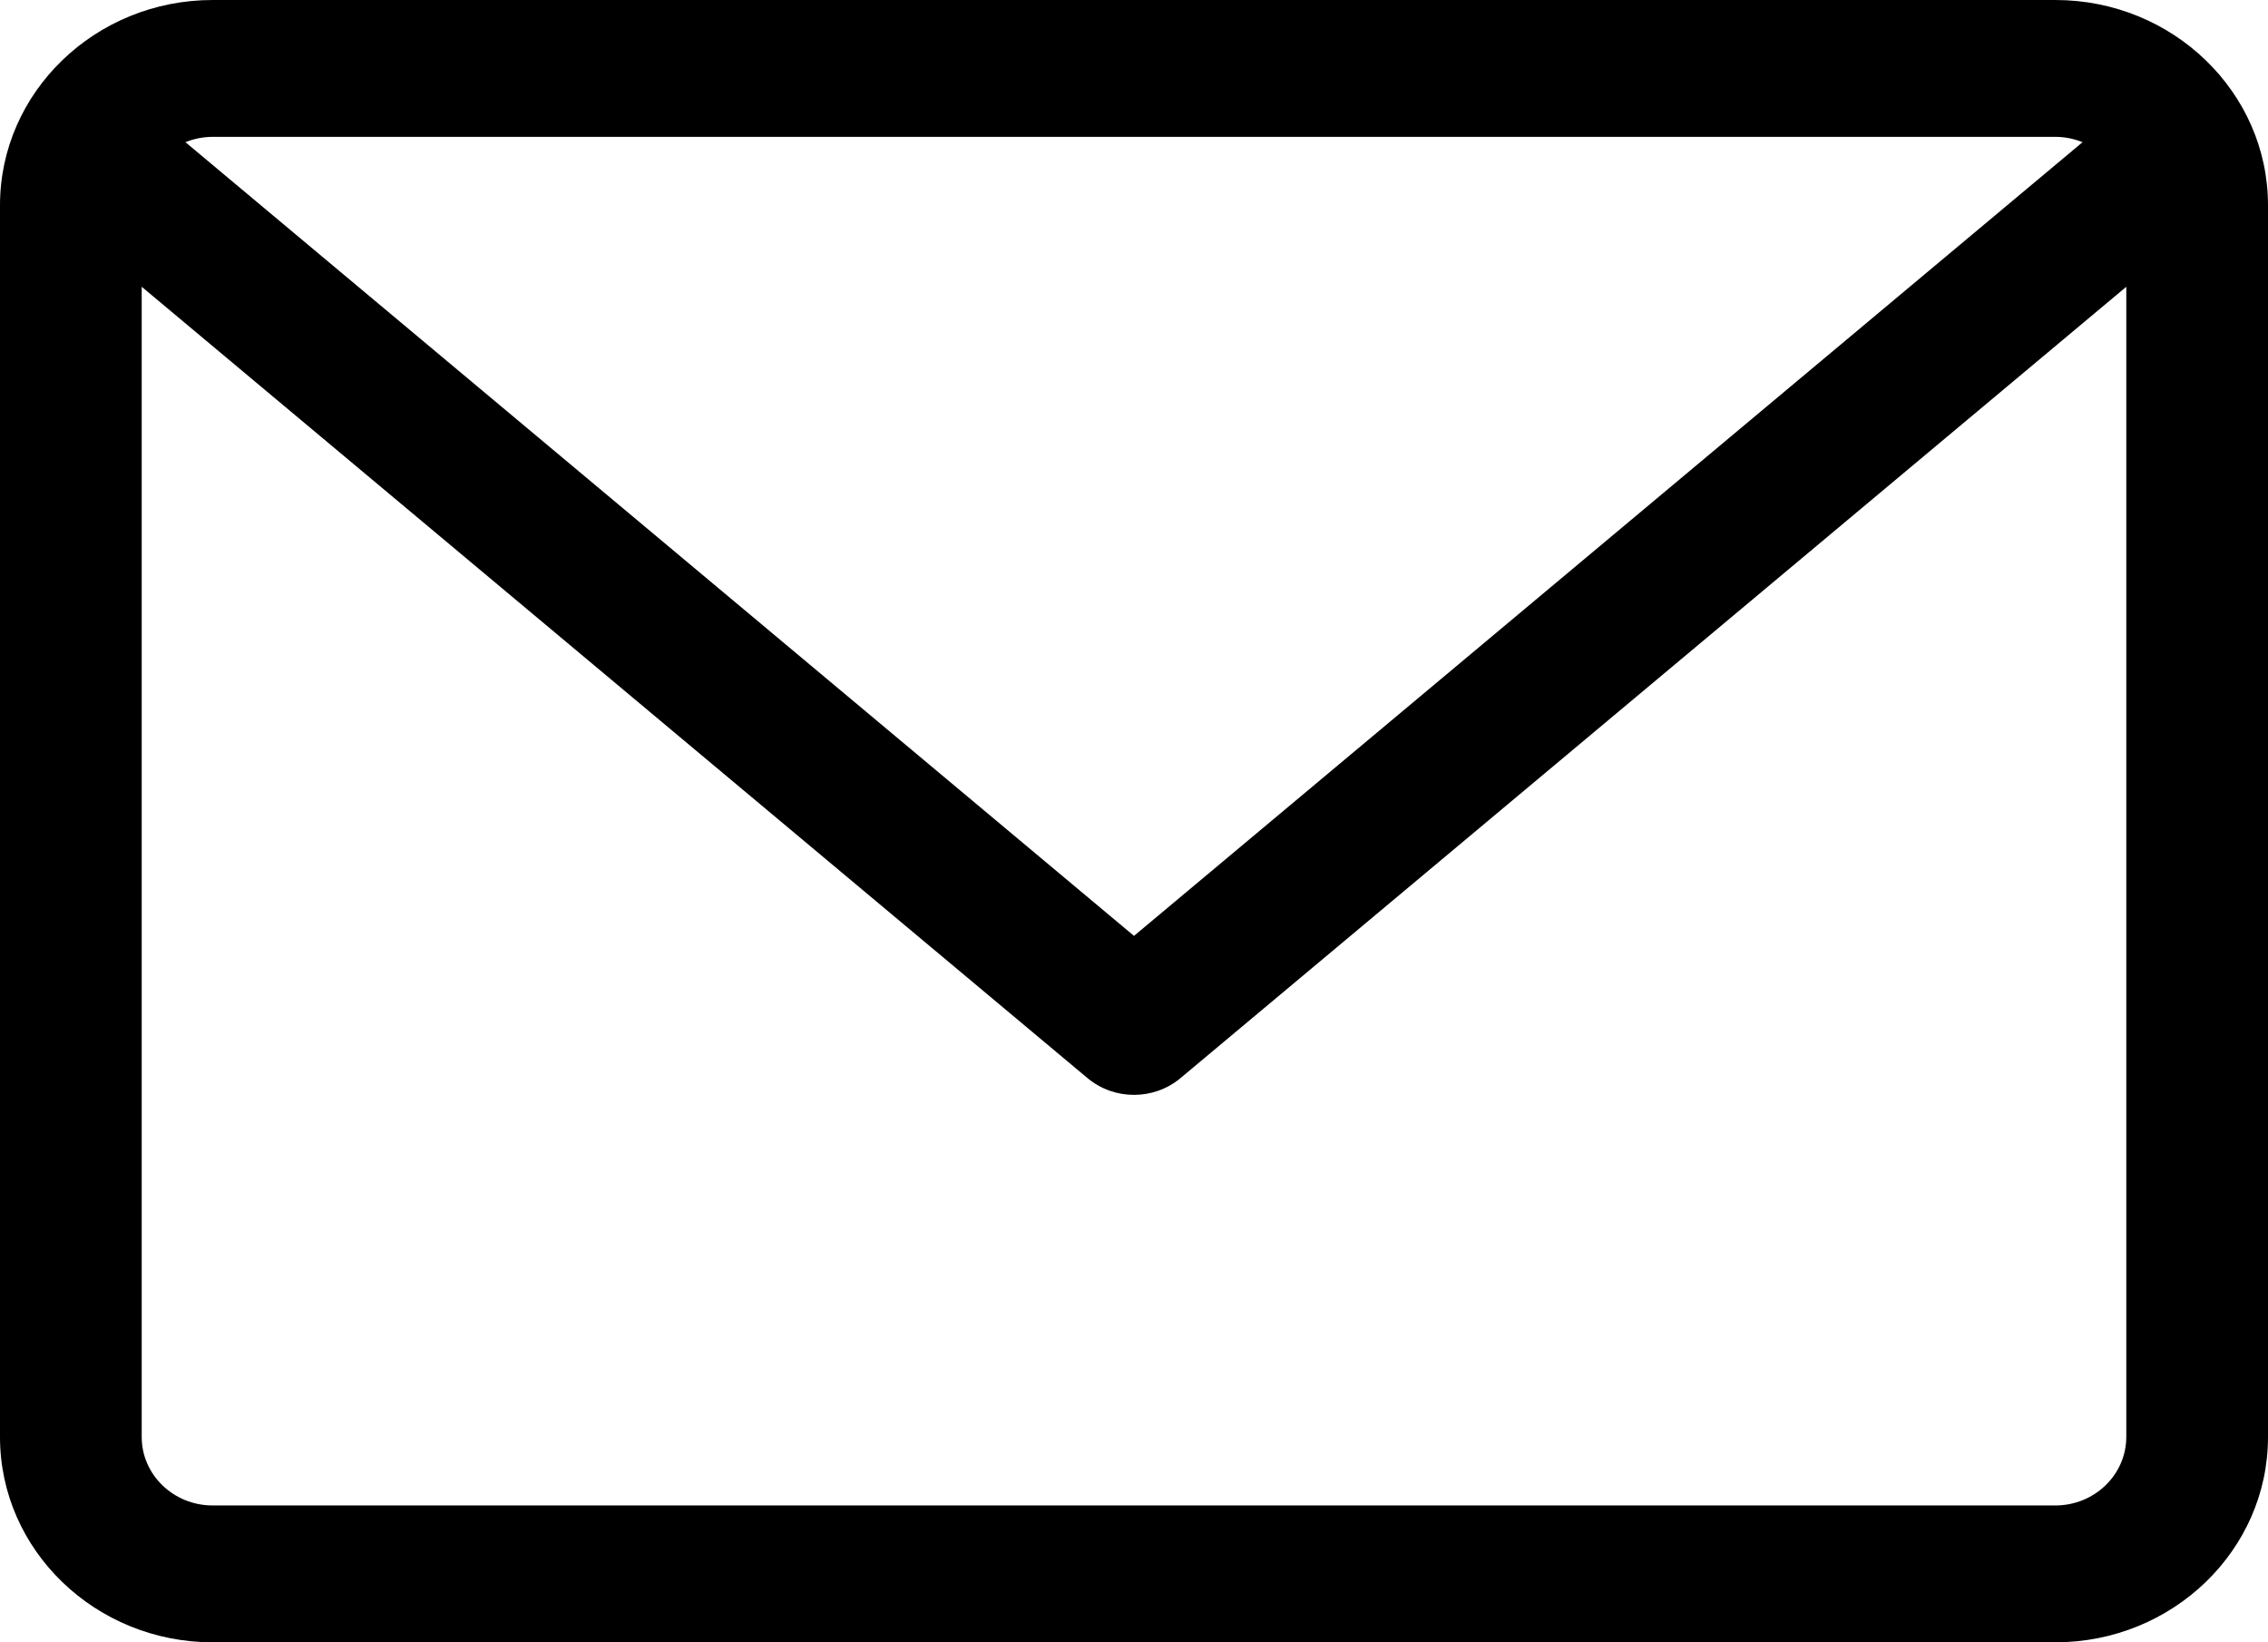 <svg width="29" height="21" viewBox="0 0 29 21" fill="none" xmlns="http://www.w3.org/2000/svg">
    <path d="M26.281 0H2.719C1.22 0 0 1.177 0 2.625V18.375C0 19.823 1.22 21 2.719 21H26.281C27.78 21 29 19.823 29 18.375V2.625C29 1.177 27.78 0 26.281 0ZM26.281 1.75C26.404 1.75 26.521 1.775 26.629 1.818L14.5 11.967L2.371 1.818C2.478 1.775 2.596 1.75 2.719 1.75H26.281ZM26.281 19.25H2.719C2.219 19.25 1.812 18.858 1.812 18.375V3.667L13.906 13.786C14.077 13.929 14.289 14 14.5 14C14.711 14 14.923 13.929 15.094 13.786L27.188 3.667V18.375C27.187 18.858 26.781 19.25 26.281 19.25Z" fill="black"/>
</svg>